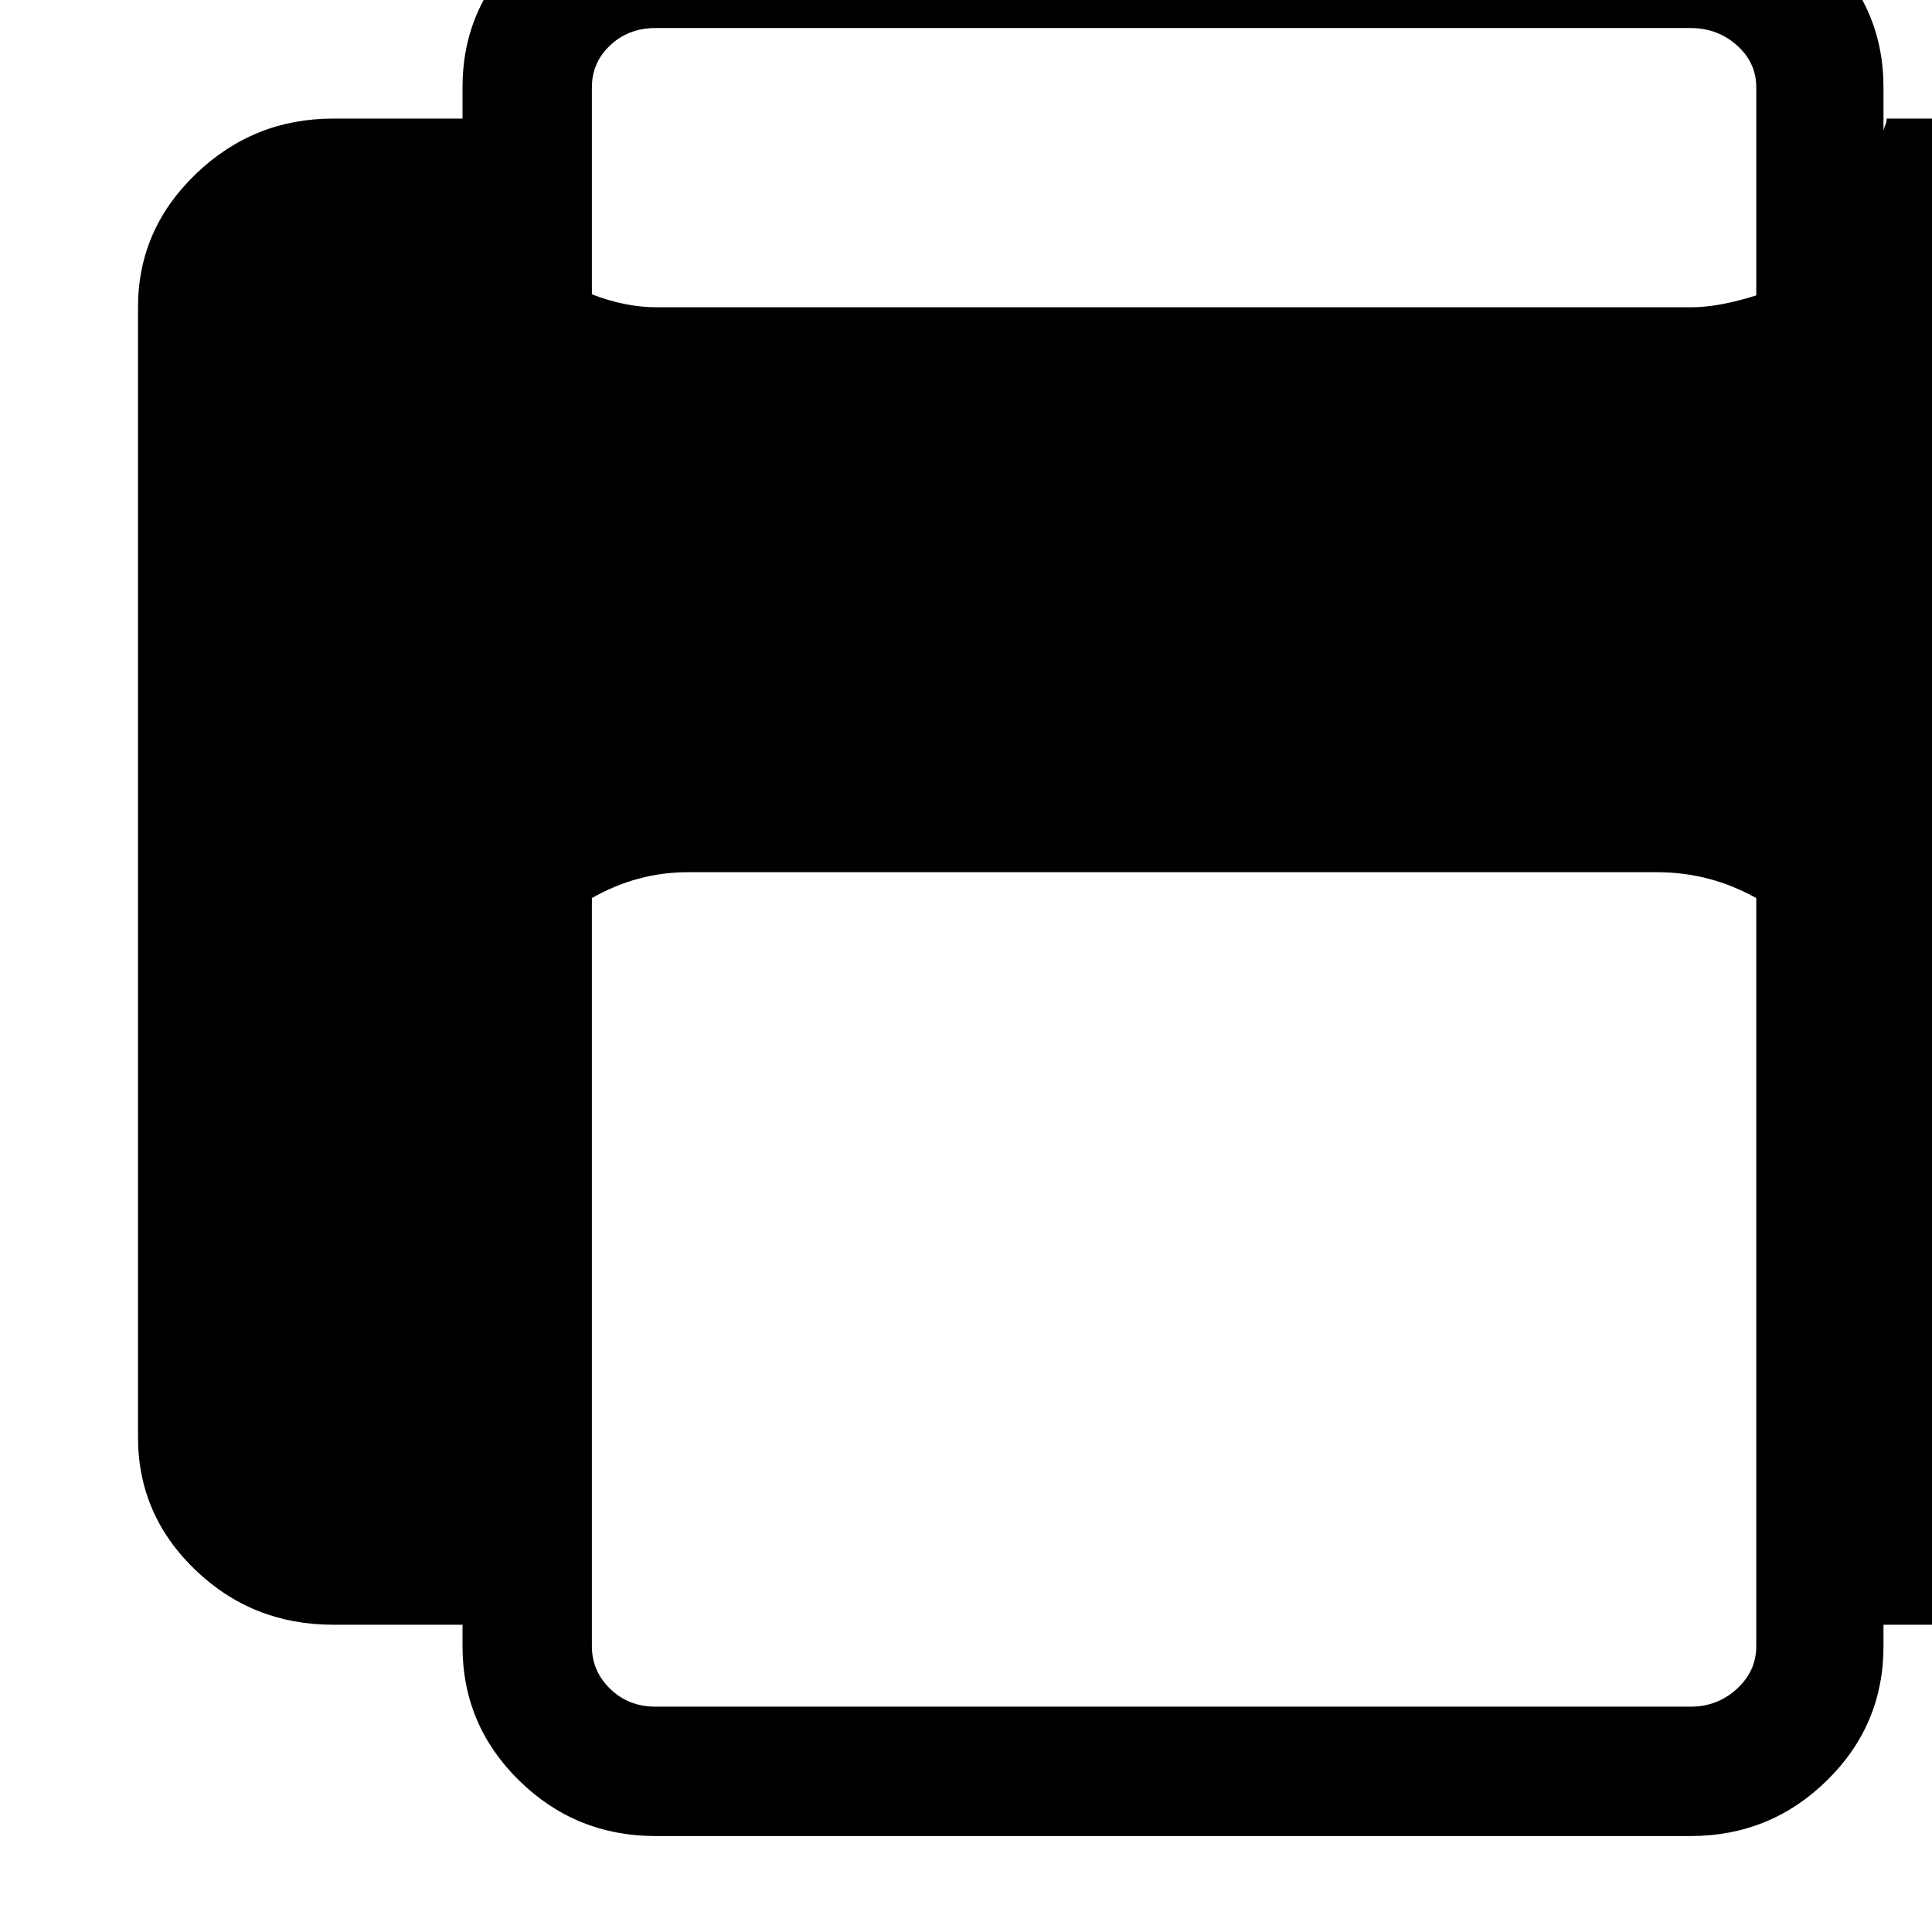 <?xml version="1.0" encoding="utf-8"?>
<svg width="1792" height="1792" xmlns="http://www.w3.org/2000/svg"><path d="M128 1333V285q0-72 53.5-123.5T309 110h120V81q0-73 52.5-124T608-94h960q74 0 126.5 51T1747 81v41q0-2 1.5-5.5t1.5-6.5h117q74 0 127.5 51.5T2048 285v1048q0 72-53 123t-128 51h-120v20q0 73-52.5 124.5T1568 1703H608q-74 0-126.5-51.5T429 1527v-20H309q-75 0-128-51t-53-123zm421 194q0 23 17 39.5t42 16.5h960q25 0 43-16.5t18-39.5V833q-43-24-92-24H638q-47 0-89 24v694zm0-1254q31 12 60 12h960q25 0 60-11V81q0-23-18-39t-43-16H608q-25 0-42 16t-17 39v192z" fill="undefined"/></svg>